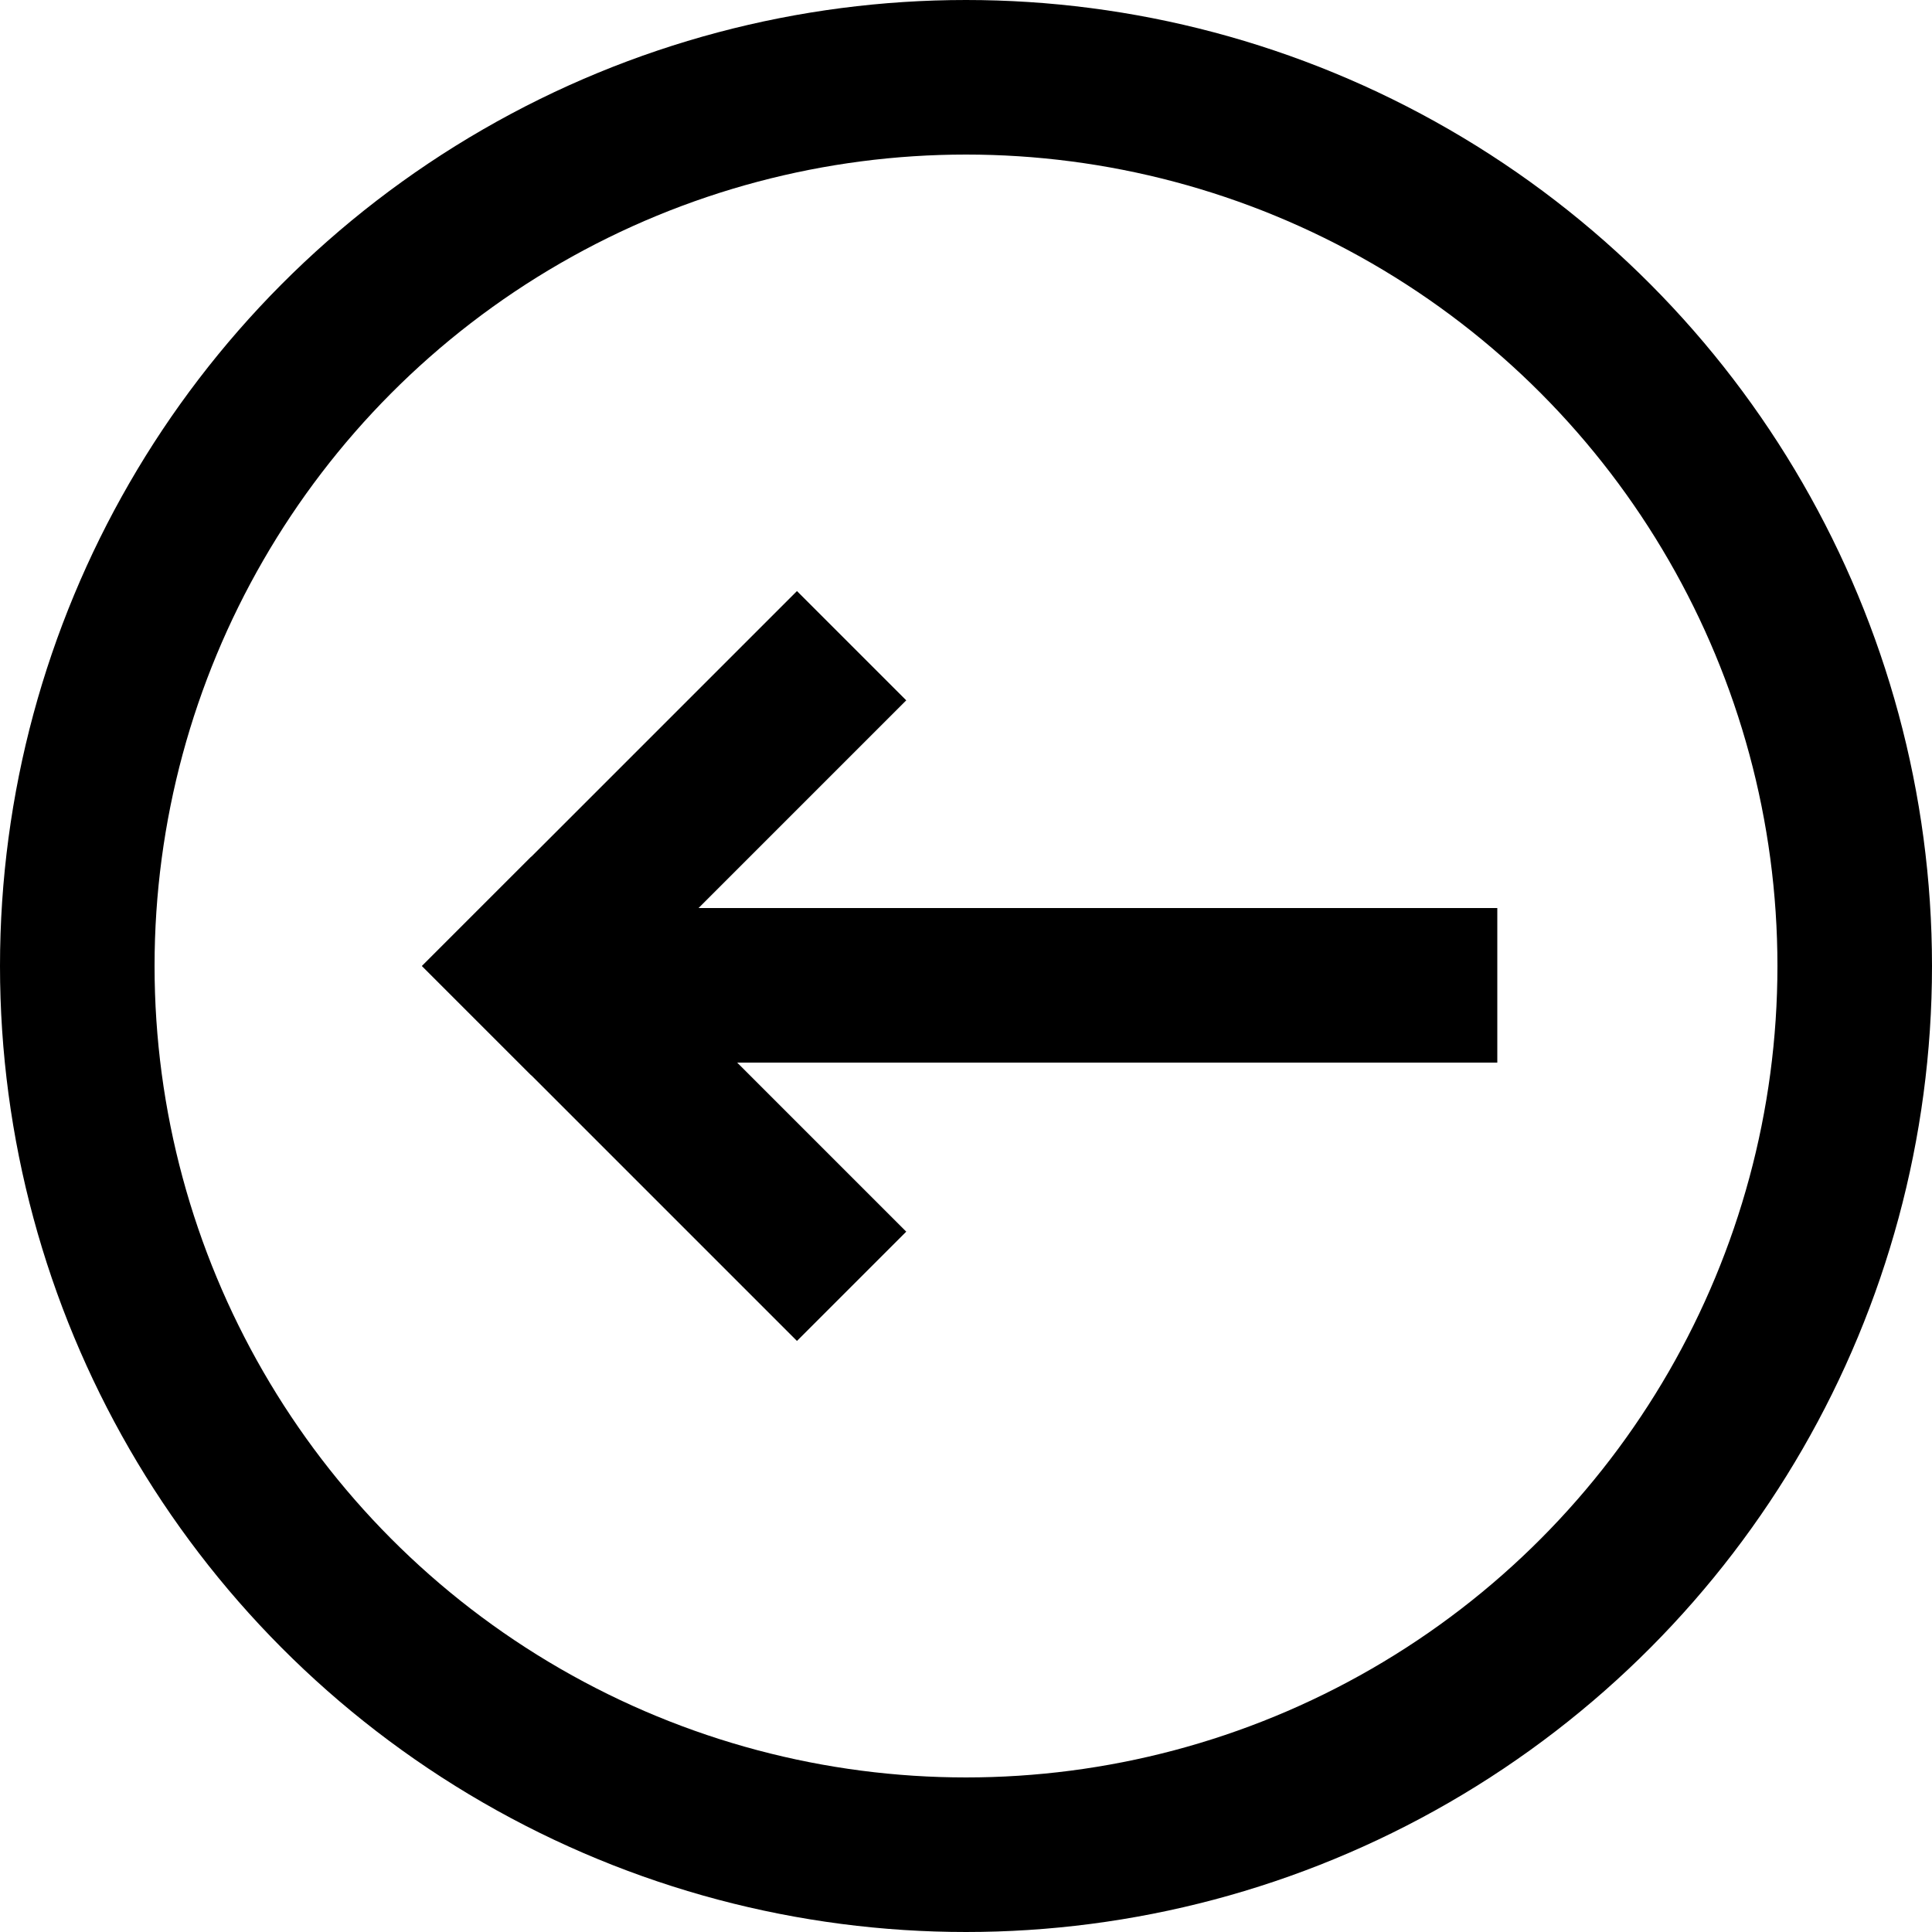 <svg width="50" height="50" viewBox="0 0 50 50" fill="none" xmlns="http://www.w3.org/2000/svg">
<circle cx="25" cy="25" r="23" stroke="black" stroke-width="4"/>
<line x1="15.75" y1="25.5" x2="36.75" y2="25.5" stroke="black" stroke-width="4" stroke-linecap="square"/>
<path d="M13.75 25L20.625 18.125" stroke="black" stroke-width="4" stroke-linecap="square"/>
<path d="M13.75 25L20.625 31.875" stroke="black" stroke-width="4" stroke-linecap="square"/>
</svg>
